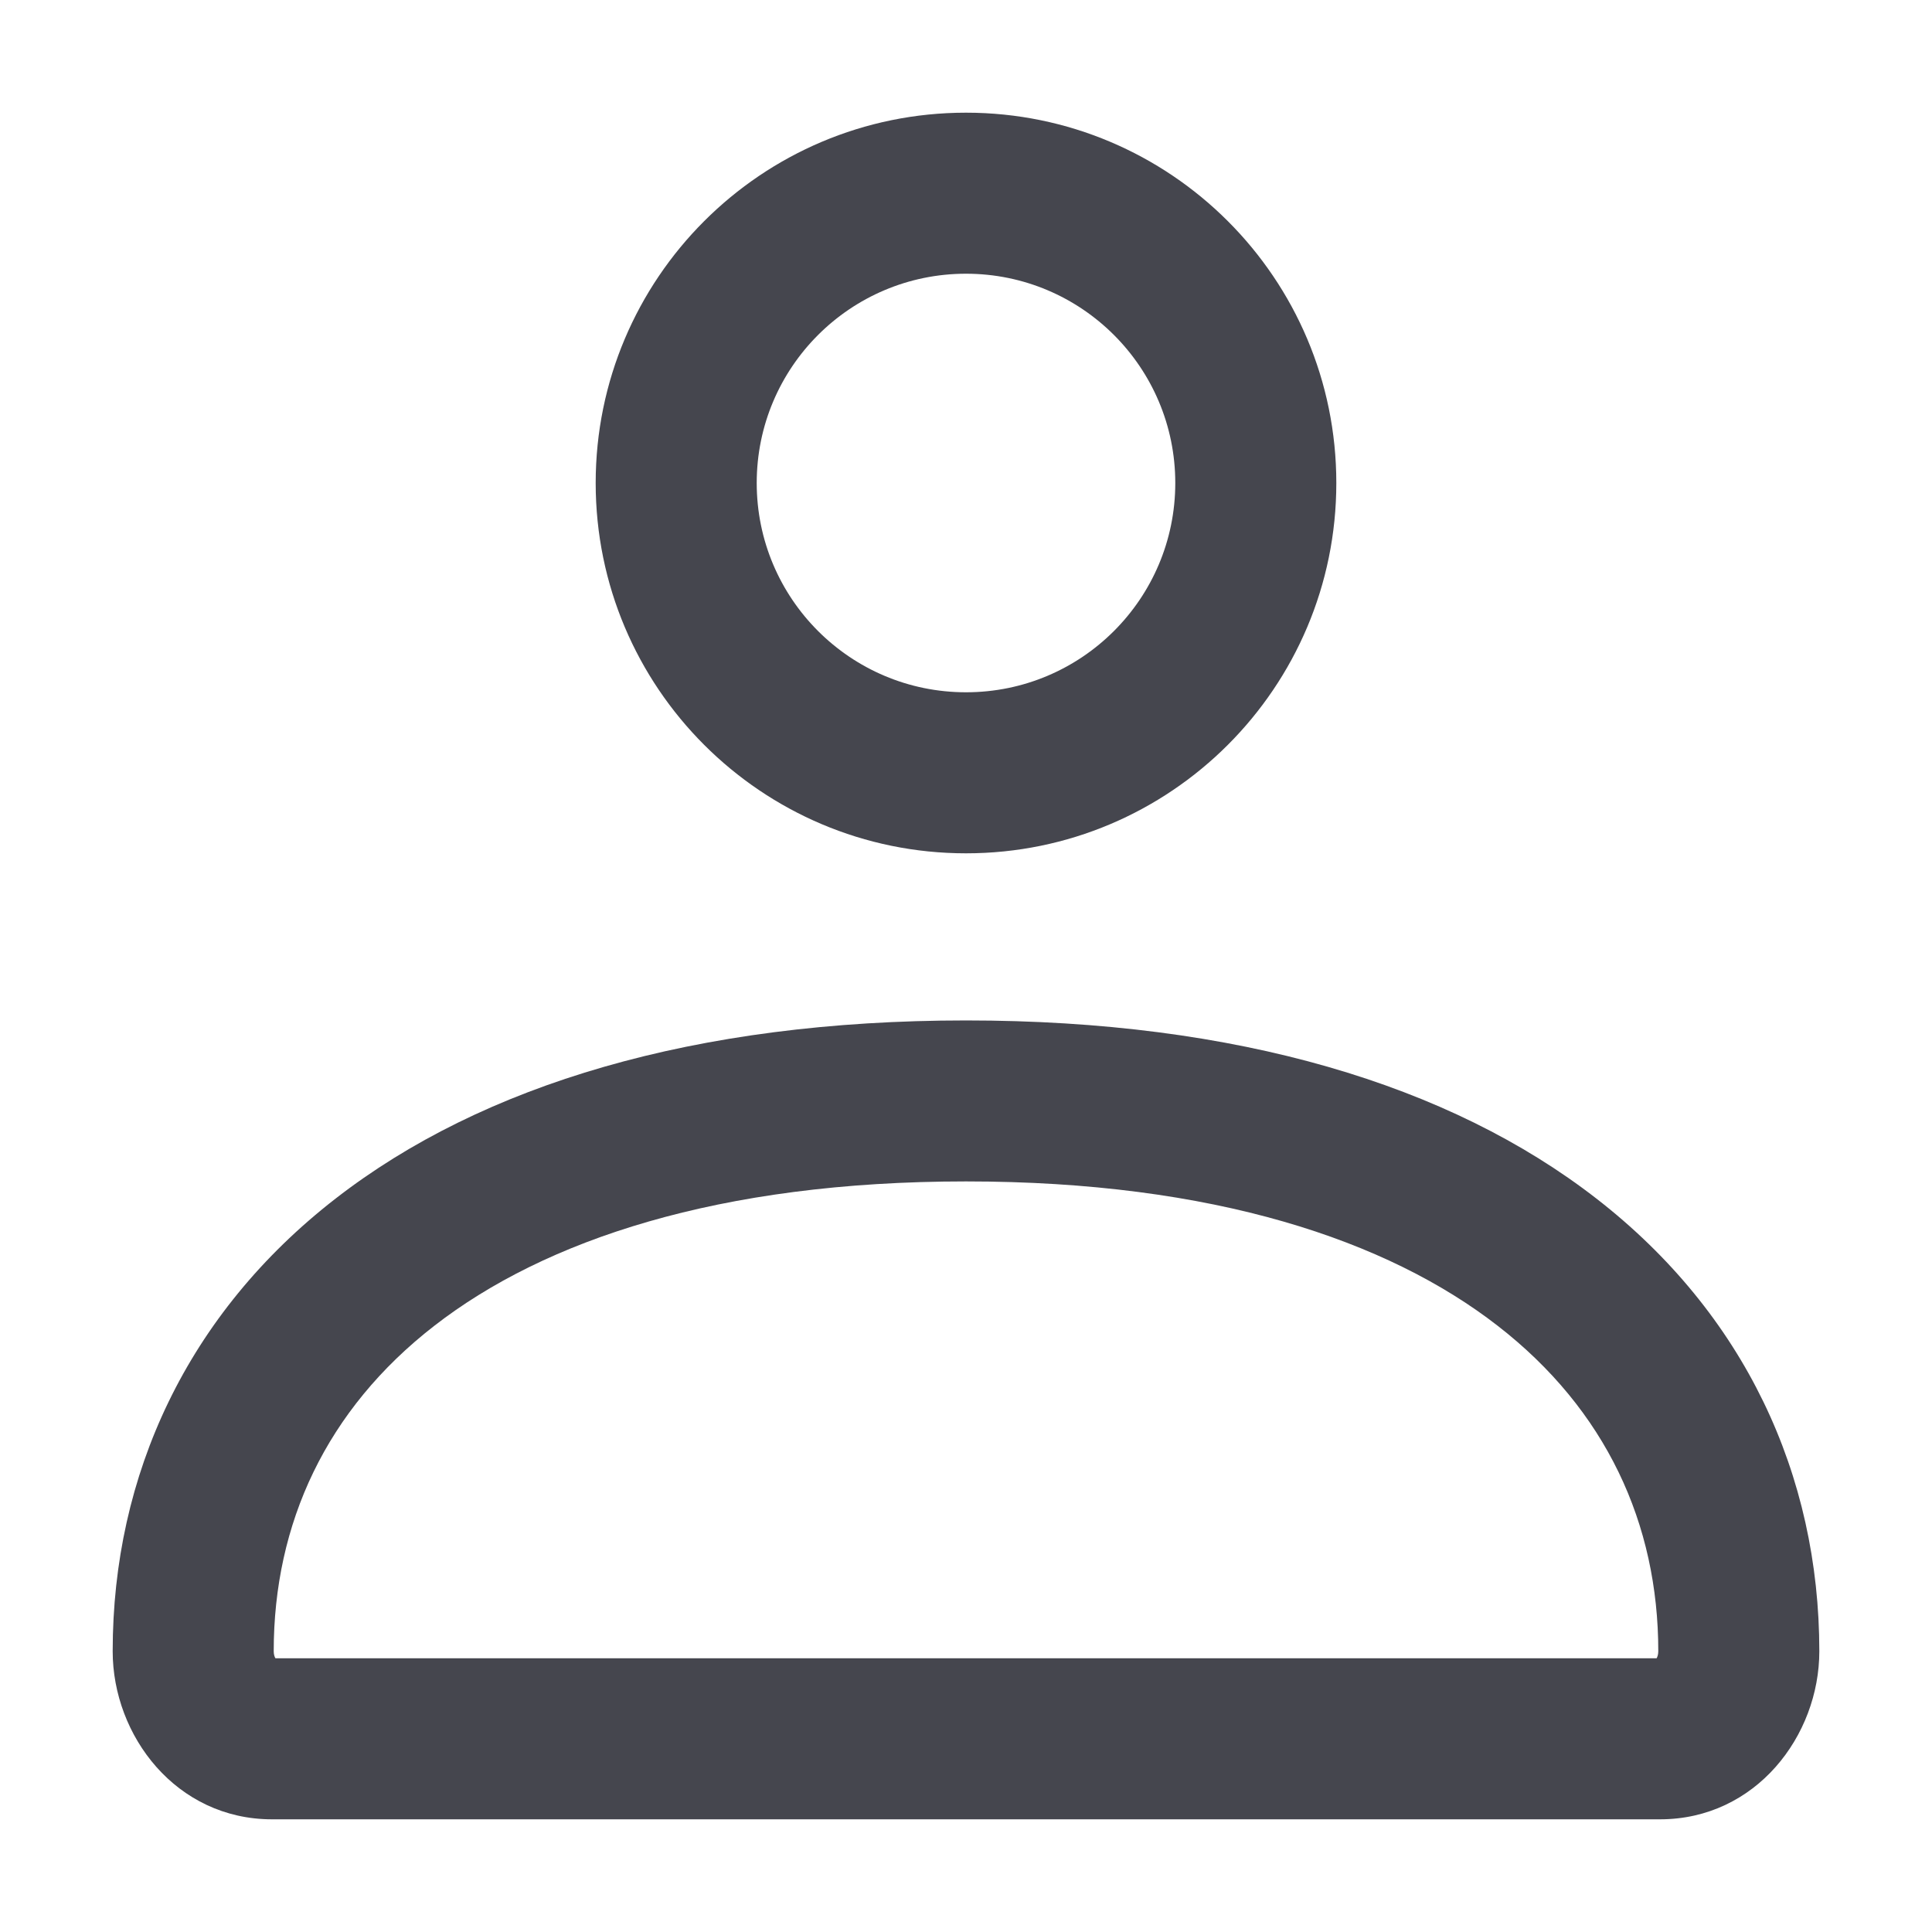 <svg width="34" height="34" viewBox="0 0 34 34" fill="none" xmlns="http://www.w3.org/2000/svg">
<path fill-rule="evenodd" clip-rule="evenodd" d="M17 4.817C14.966 4.817 13.317 6.466 13.317 8.5C13.317 10.534 14.966 12.183 17 12.183C19.034 12.183 20.683 10.534 20.683 8.5C20.683 6.466 19.034 4.817 17 4.817ZM10.483 8.5C10.483 4.901 13.401 1.983 17 1.983C20.599 1.983 23.517 4.901 23.517 8.5C23.517 12.099 20.599 15.017 17 15.017C13.401 15.017 10.483 12.099 10.483 8.5ZM5.907 21.092C8.487 19.09 12.226 17.958 17 17.958C21.774 17.958 25.513 19.09 28.093 21.092C30.704 23.118 32.017 25.956 32.017 29.059C32.017 30.549 30.898 32.017 29.213 32.017H4.787C3.102 32.017 1.983 30.549 1.983 29.059C1.983 25.956 3.296 23.118 5.907 21.092ZM7.644 23.331C5.738 24.809 4.817 26.814 4.817 29.059C4.817 29.119 4.833 29.16 4.847 29.183H29.154C29.167 29.16 29.183 29.119 29.183 29.059C29.183 26.814 28.262 24.809 26.356 23.331C24.419 21.827 21.358 20.791 17 20.791C12.642 20.791 9.582 21.827 7.644 23.331Z" fill="#45464E"/>
</svg>
